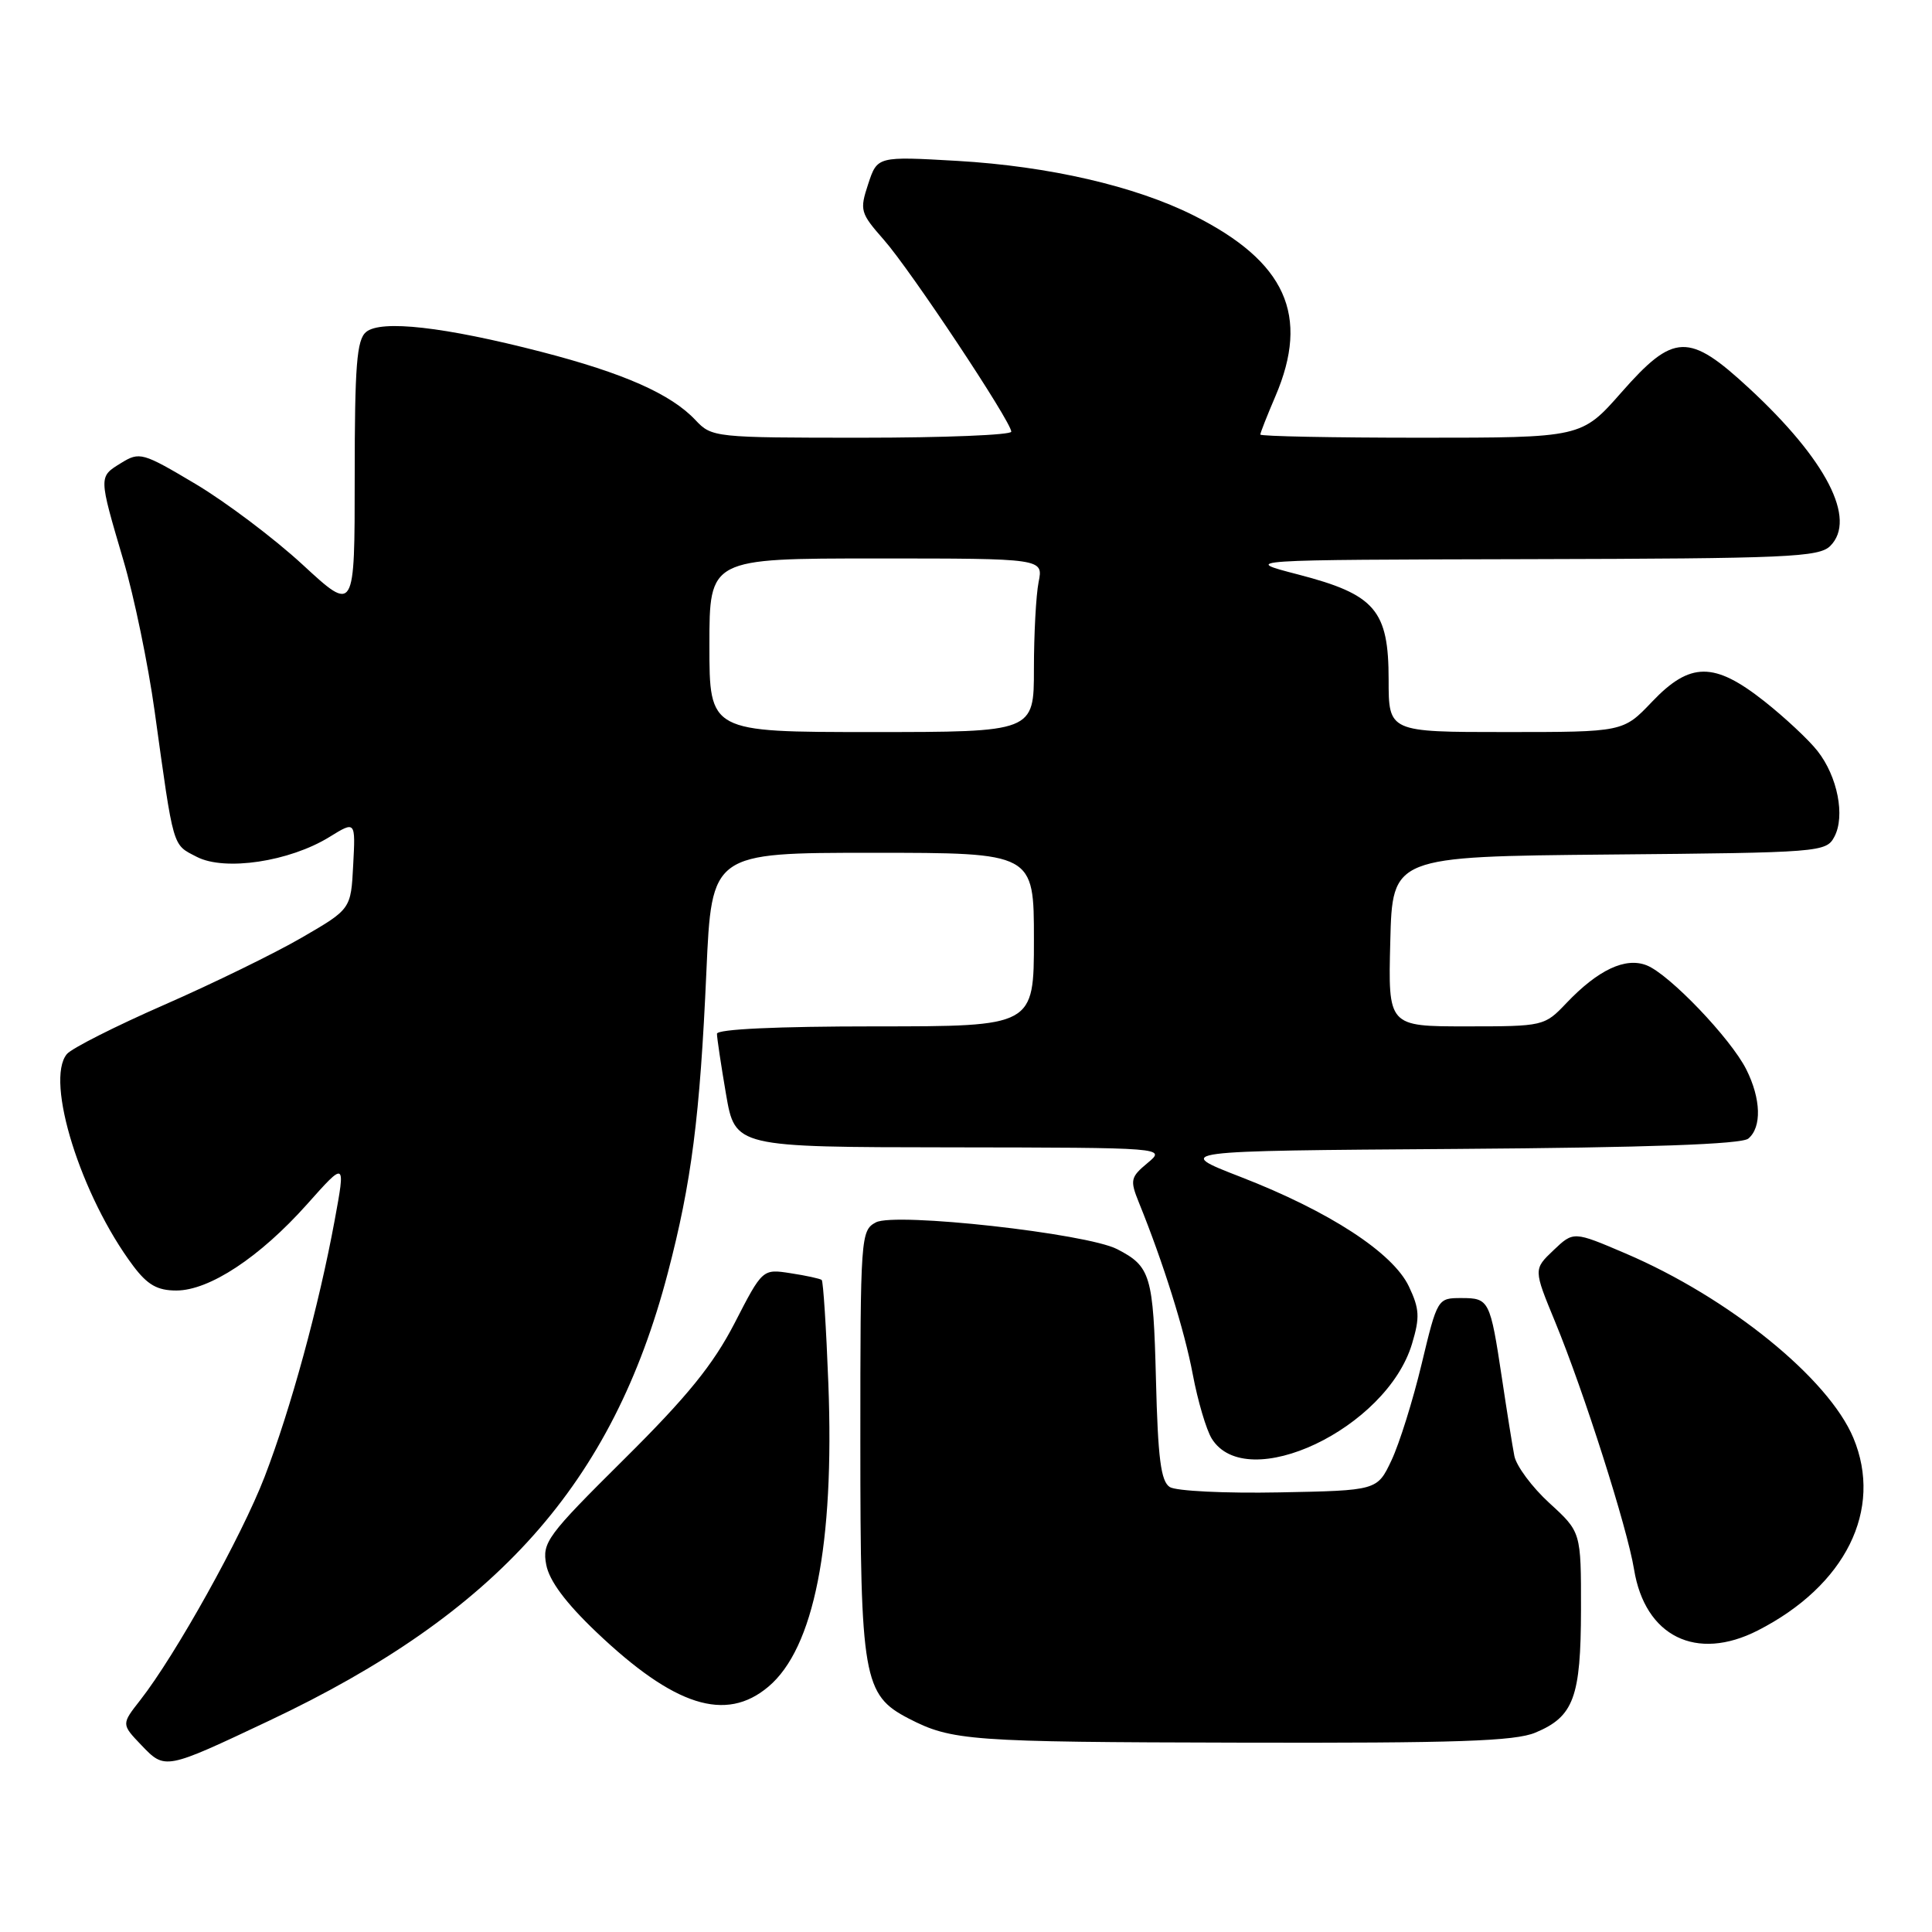 <?xml version="1.0" encoding="UTF-8" standalone="no"?>
<!DOCTYPE svg PUBLIC "-//W3C//DTD SVG 1.1//EN" "http://www.w3.org/Graphics/SVG/1.1/DTD/svg11.dtd" >
<svg xmlns="http://www.w3.org/2000/svg" xmlns:xlink="http://www.w3.org/1999/xlink" version="1.1" viewBox="0 0 256 256">
 <g >
 <path fill="currentColor"
d=" M 35.67 228.00 C 65.91 213.72 81.18 196.57 88.48 168.70 C 91.63 156.70 92.75 147.95 93.60 128.75 C 94.30 113.00 94.30 113.00 115.65 113.00 C 137.00 113.00 137.00 113.00 137.00 124.50 C 137.00 136.00 137.00 136.00 116.00 136.00 C 102.93 136.00 95.00 136.37 95.00 136.98 C 95.00 137.52 95.54 141.12 96.20 144.98 C 97.41 152.00 97.41 152.00 125.95 152.03 C 154.50 152.07 154.50 152.07 152.06 154.10 C 149.80 155.98 149.71 156.37 150.90 159.32 C 154.13 167.27 156.95 176.27 158.05 182.12 C 158.71 185.63 159.84 189.45 160.56 190.62 C 165.19 198.08 183.73 189.30 187.10 178.06 C 188.16 174.54 188.09 173.42 186.68 170.45 C 184.55 165.98 176.12 160.50 164.42 155.96 C 155.50 152.50 155.50 152.50 192.91 152.24 C 218.50 152.06 230.75 151.62 231.66 150.87 C 233.46 149.37 233.35 145.60 231.39 141.70 C 229.33 137.60 221.19 129.09 218.19 127.91 C 215.37 126.80 211.75 128.51 207.56 132.91 C 204.65 135.97 204.54 136.00 194.28 136.00 C 183.93 136.00 183.93 136.00 184.22 124.75 C 184.50 113.50 184.50 113.50 213.22 113.23 C 241.20 112.98 241.98 112.92 243.06 110.88 C 244.52 108.15 243.49 102.89 240.83 99.51 C 239.67 98.03 236.49 95.06 233.77 92.91 C 227.13 87.67 223.94 87.69 218.89 93.00 C 215.08 97.00 215.08 97.00 199.54 97.00 C 184.00 97.00 184.00 97.00 184.00 90.06 C 184.00 80.84 182.22 78.77 172.00 76.12 C 164.50 74.18 164.50 74.18 202.68 74.09 C 236.87 74.01 241.03 73.83 242.52 72.34 C 246.06 68.80 242.01 60.93 231.77 51.45 C 223.76 44.04 221.79 44.10 214.84 52.00 C 209.56 58.00 209.56 58.00 188.28 58.00 C 176.57 58.00 167.00 57.81 167.00 57.58 C 167.00 57.35 167.90 55.07 169.00 52.50 C 173.59 41.78 170.37 34.66 158.15 28.54 C 150.38 24.65 138.99 22.03 126.88 21.32 C 116.25 20.71 116.25 20.71 115.04 24.38 C 113.89 27.87 113.99 28.22 117.11 31.77 C 120.67 35.81 134.00 55.89 134.00 57.20 C 134.00 57.64 125.08 58.00 114.17 58.00 C 94.71 58.00 94.31 57.96 92.16 55.67 C 88.91 52.21 82.67 49.45 71.73 46.62 C 58.88 43.30 50.49 42.35 48.51 43.99 C 47.27 45.02 47.00 48.42 47.00 63.22 C 47.00 81.19 47.00 81.19 40.12 74.84 C 36.34 71.35 29.95 66.54 25.93 64.14 C 18.89 59.95 18.50 59.84 16.05 61.35 C 13.05 63.20 13.05 63.02 16.35 74.24 C 17.77 79.04 19.63 88.04 20.49 94.24 C 23.05 112.67 22.81 111.85 26.08 113.54 C 29.79 115.46 38.37 114.17 43.66 110.90 C 47.11 108.77 47.11 108.77 46.80 114.61 C 46.50 120.46 46.50 120.46 40.00 124.23 C 36.42 126.31 28.21 130.32 21.75 133.15 C 15.29 135.98 9.49 138.91 8.86 139.67 C 5.93 143.20 10.73 158.51 17.66 167.75 C 19.54 170.25 20.85 171.00 23.36 171.00 C 27.74 171.00 34.41 166.60 40.67 159.59 C 45.79 153.84 45.79 153.84 44.35 161.67 C 42.24 173.11 38.52 186.70 35.06 195.69 C 32.02 203.58 23.27 219.29 18.58 225.28 C 16.08 228.47 16.08 228.47 18.73 231.24 C 21.88 234.53 21.85 234.53 35.67 228.00 Z  M 203.45 229.58 C 208.53 227.46 209.47 224.91 209.49 213.25 C 209.50 203.00 209.50 203.00 205.31 199.17 C 203.01 197.07 200.92 194.25 200.66 192.92 C 200.40 191.59 199.66 186.94 199.01 182.59 C 197.45 172.25 197.32 172.00 193.63 172.00 C 190.49 172.00 190.46 172.04 188.37 180.75 C 187.22 185.56 185.42 191.30 184.38 193.50 C 182.49 197.50 182.49 197.50 169.49 197.75 C 162.35 197.89 155.82 197.57 155.00 197.04 C 153.82 196.28 153.43 193.24 153.17 182.79 C 152.82 168.97 152.47 167.81 148.03 165.52 C 143.99 163.43 118.60 160.61 116.06 161.97 C 114.05 163.04 114.00 163.81 114.00 191.13 C 114.00 222.31 114.40 224.60 120.38 227.70 C 126.12 230.66 128.37 230.83 164.28 230.91 C 193.02 230.98 200.73 230.72 203.45 229.58 Z  M 101.81 223.50 C 107.86 218.42 110.58 204.68 109.76 183.31 C 109.48 175.95 109.08 169.77 108.88 169.60 C 108.67 169.43 106.82 169.02 104.77 168.71 C 101.04 168.13 101.04 168.13 97.34 175.32 C 94.50 180.82 91.08 185.04 82.71 193.34 C 72.47 203.50 71.82 204.38 72.38 207.34 C 72.78 209.46 74.95 212.38 78.99 216.23 C 89.35 226.10 96.16 228.26 101.81 223.50 Z  M 232.91 216.05 C 244.55 210.11 249.55 200.04 245.58 190.53 C 242.28 182.63 229.08 171.94 215.40 166.09 C 208.50 163.14 208.50 163.14 205.85 165.66 C 203.19 168.19 203.19 168.19 206.07 175.17 C 209.88 184.42 215.61 202.39 216.52 207.95 C 217.97 216.84 224.76 220.20 232.91 216.05 Z  M 94.00 85.50 C 94.00 74.00 94.00 74.00 116.12 74.00 C 138.25 74.00 138.25 74.00 137.62 77.13 C 137.28 78.84 137.00 84.02 137.00 88.63 C 137.00 97.00 137.00 97.00 115.50 97.00 C 94.00 97.00 94.00 97.00 94.00 85.50 Z "/>
</g>
</svg>